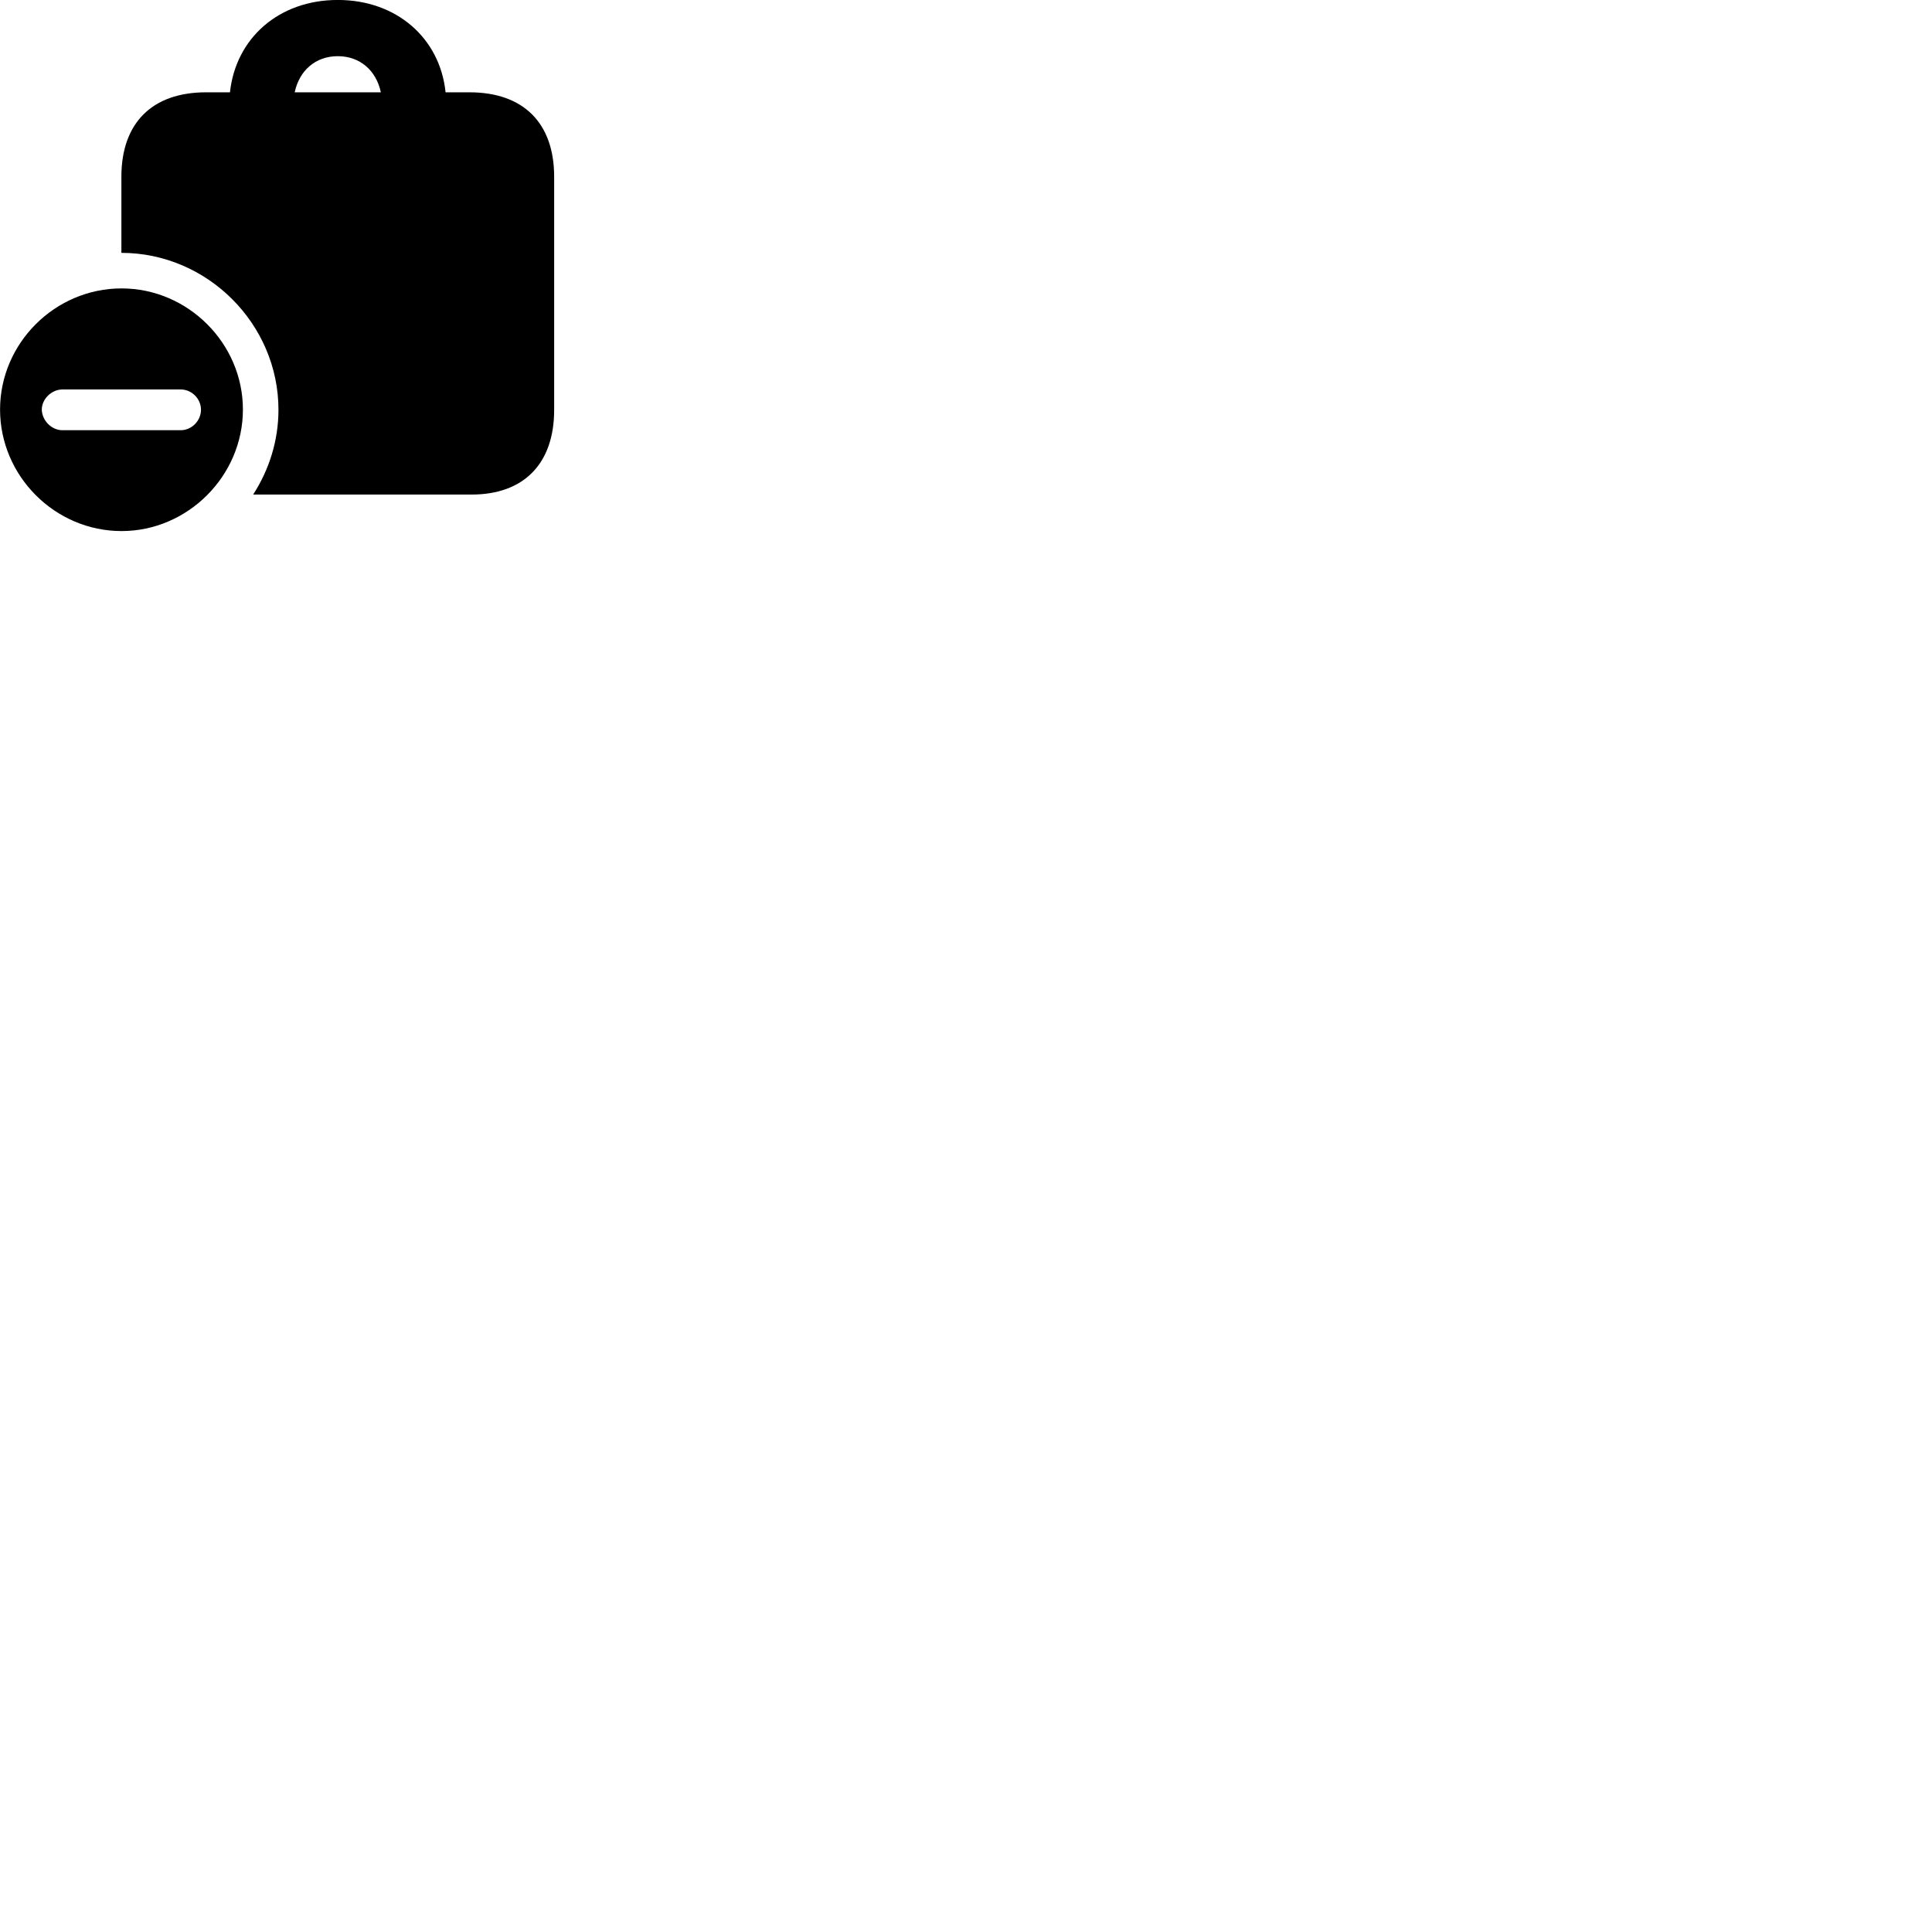 
        <svg xmlns="http://www.w3.org/2000/svg" viewBox="0 0 100 100">
            <path d="M24.303 4.778H23.063C22.773 1.978 20.533 -0.002 17.483 -0.002C14.433 -0.002 12.203 1.978 11.903 4.778H10.663C7.873 4.778 6.283 6.368 6.283 9.148V13.088C10.733 13.088 14.413 16.768 14.413 21.208C14.413 22.818 13.923 24.328 13.103 25.598H24.413C27.103 25.598 28.683 24.008 28.683 21.218V9.148C28.683 6.368 27.093 4.778 24.303 4.778ZM17.483 2.908C18.633 2.908 19.473 3.648 19.713 4.778H15.253C15.493 3.648 16.333 2.908 17.483 2.908ZM6.293 27.488C9.713 27.488 12.573 24.638 12.573 21.198C12.573 17.768 9.723 14.928 6.293 14.928C2.843 14.928 0.003 17.768 0.003 21.198C0.003 24.638 2.843 27.488 6.293 27.488ZM3.233 22.268C2.673 22.268 2.183 21.778 2.163 21.208C2.163 20.648 2.673 20.158 3.233 20.158H9.353C9.923 20.158 10.403 20.638 10.403 21.208C10.403 21.778 9.923 22.268 9.353 22.268Z" />
        </svg>
    